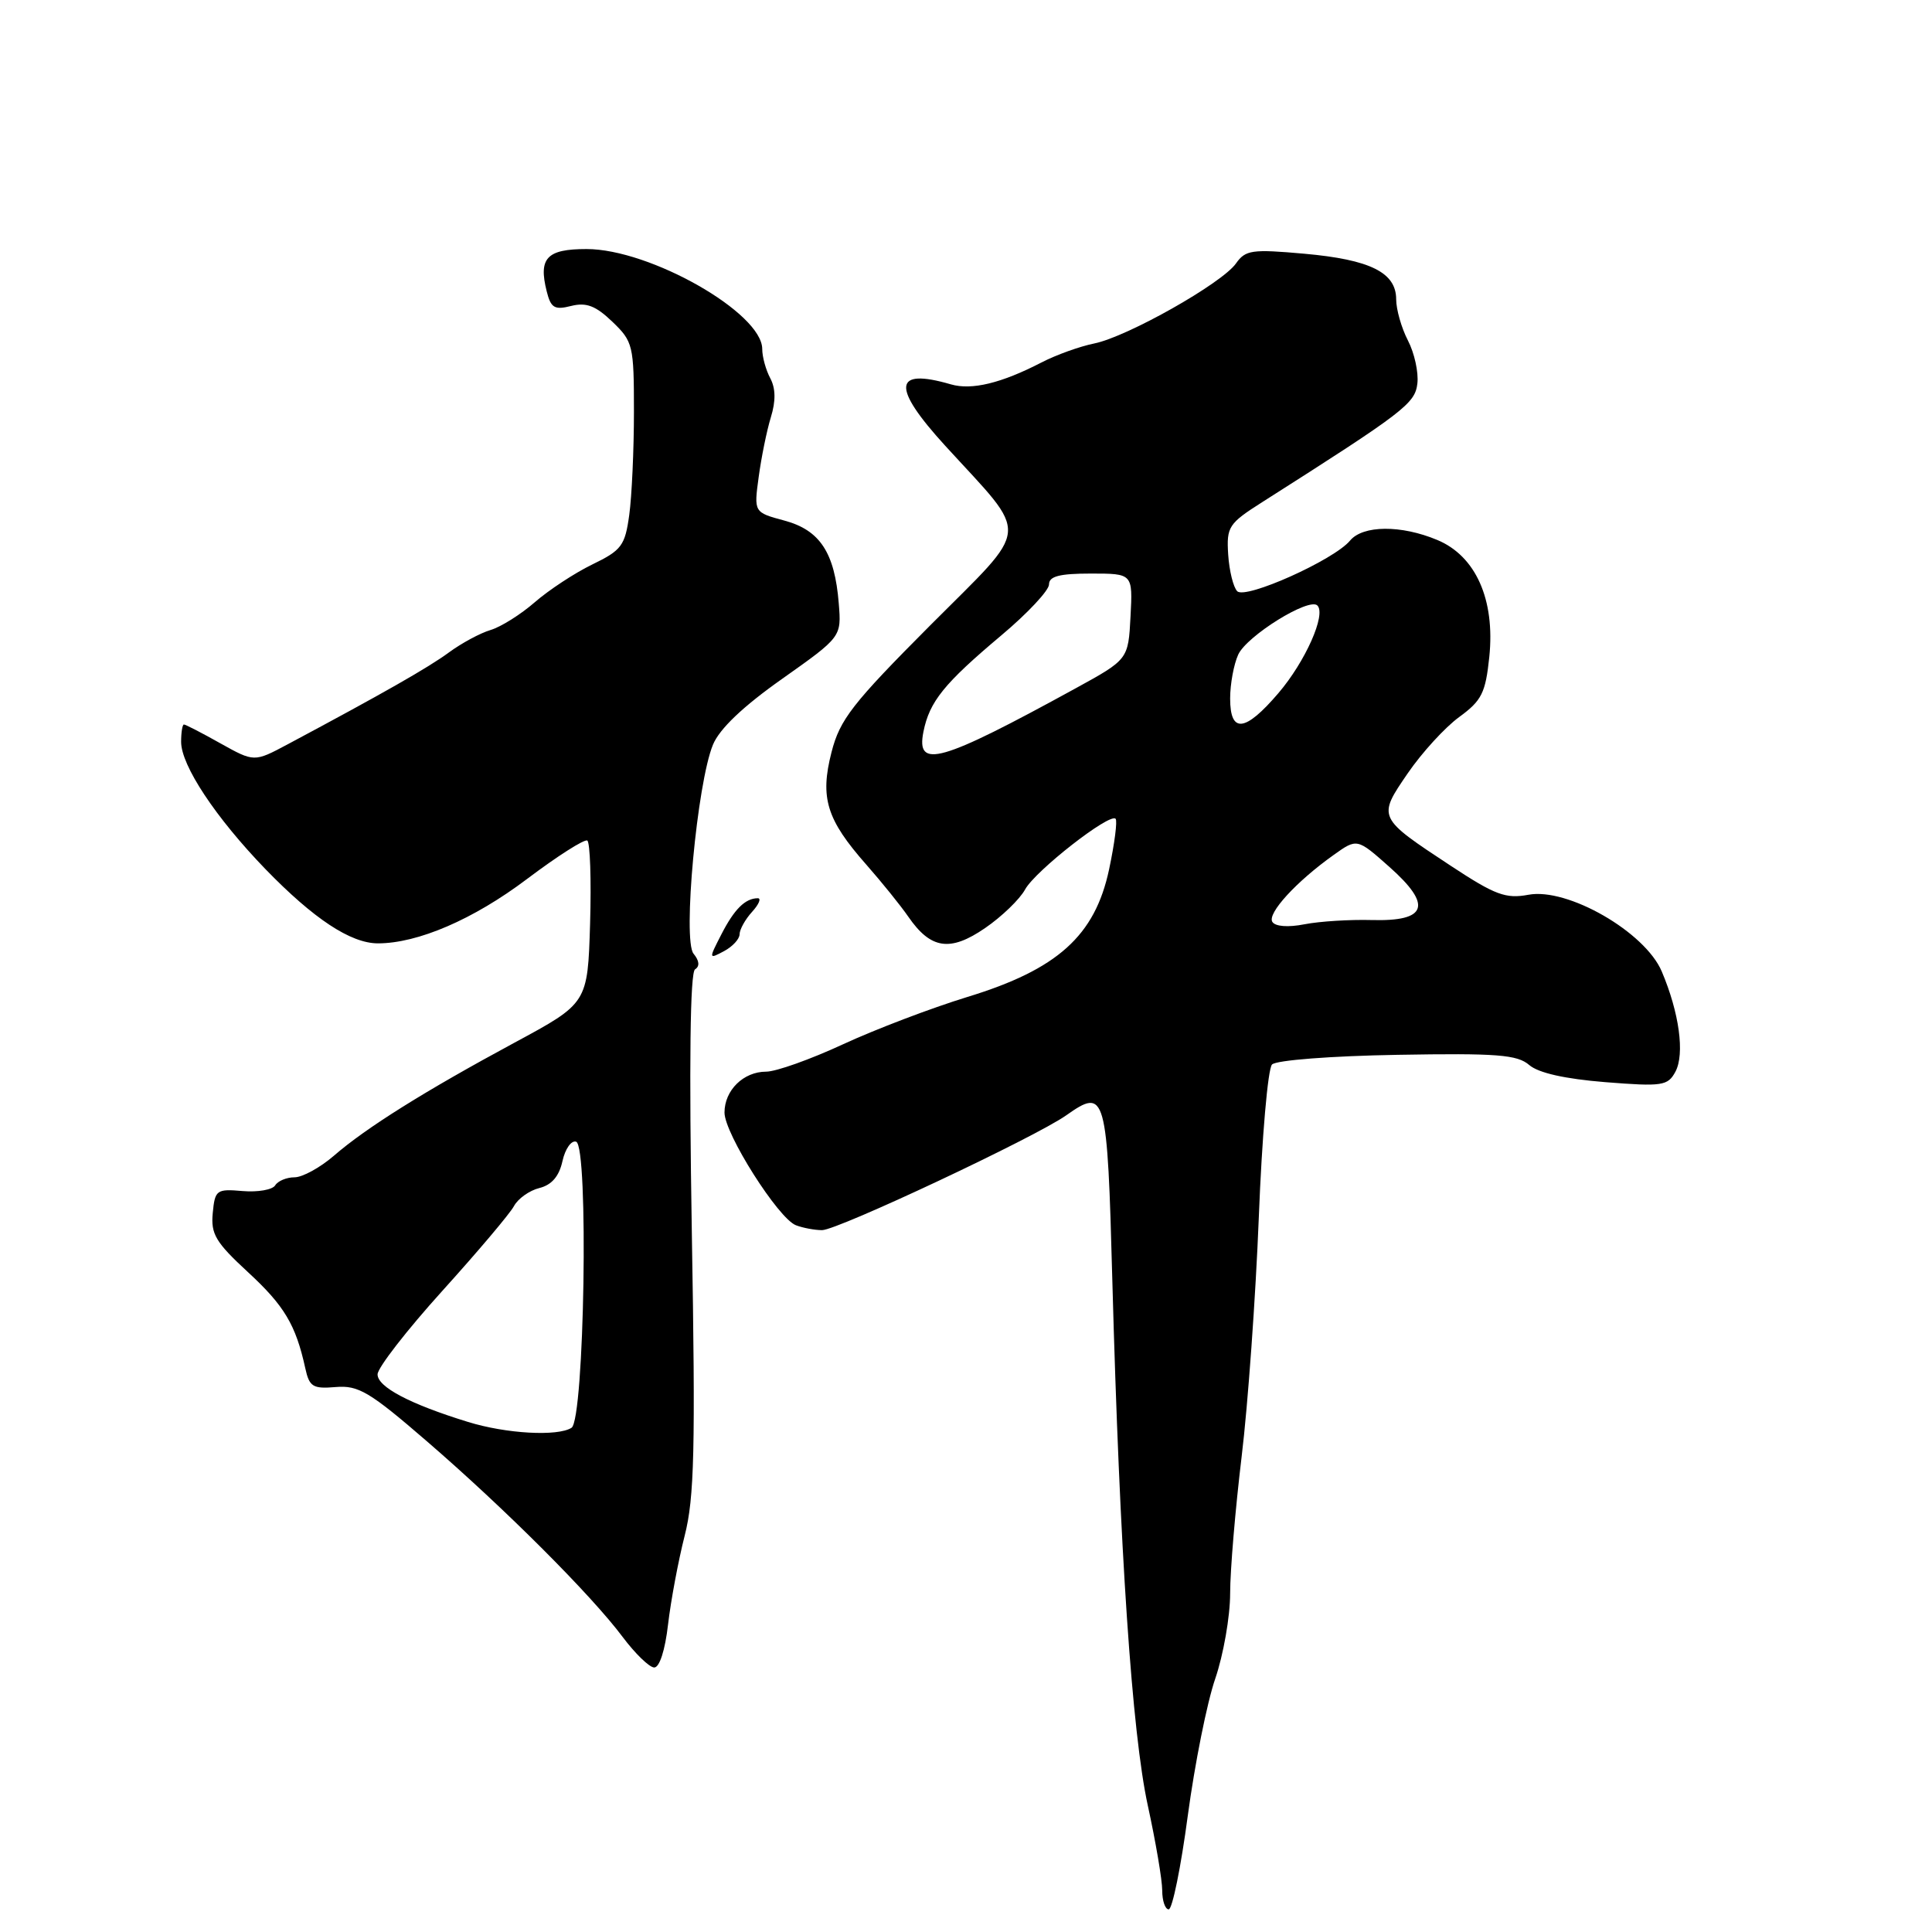 <?xml version="1.0" encoding="UTF-8" standalone="no"?>
<!DOCTYPE svg PUBLIC "-//W3C//DTD SVG 1.1//EN" "http://www.w3.org/Graphics/SVG/1.1/DTD/svg11.dtd" >
<svg xmlns="http://www.w3.org/2000/svg" xmlns:xlink="http://www.w3.org/1999/xlink" version="1.1" viewBox="0 0 256 256">
 <g >
 <path fill="currentColor"
d=" M 157.39 240.57 C 158.31 233.74 159.94 225.57 161.03 222.42 C 162.11 219.26 163.00 214.19 163.00 211.13 C 163.00 208.08 163.69 199.94 164.52 193.04 C 165.36 186.14 166.38 171.85 166.80 161.28 C 167.21 150.70 168.00 141.60 168.55 141.05 C 169.12 140.48 176.39 139.92 185.16 139.77 C 198.36 139.54 201.05 139.75 202.63 141.12 C 203.85 142.17 207.36 142.96 212.70 143.39 C 220.29 143.99 220.99 143.88 222.00 142.01 C 223.26 139.65 222.51 134.19 220.19 128.72 C 217.97 123.49 207.71 117.59 202.53 118.56 C 199.52 119.12 198.12 118.60 192.26 114.74 C 182.50 108.31 182.51 108.34 186.53 102.47 C 188.40 99.74 191.47 96.38 193.35 95.01 C 196.34 92.83 196.84 91.82 197.34 87.04 C 198.12 79.45 195.55 73.68 190.45 71.55 C 185.65 69.54 180.60 69.58 178.89 71.63 C 176.76 74.20 165.05 79.45 163.94 78.34 C 163.42 77.82 162.88 75.62 162.74 73.47 C 162.51 69.80 162.79 69.37 167.26 66.53 C 186.10 54.55 187.50 53.48 187.81 50.81 C 187.98 49.34 187.42 46.78 186.56 45.12 C 185.70 43.46 185.00 41.00 185.00 39.66 C 185.00 36.11 181.56 34.40 172.83 33.62 C 165.90 33.00 165.03 33.12 163.78 34.90 C 161.94 37.53 149.39 44.62 145.00 45.51 C 143.07 45.90 139.93 47.03 138.00 48.03 C 132.68 50.78 128.76 51.73 126.00 50.93 C 118.34 48.70 118.11 51.25 125.25 59.07 C 136.56 71.45 136.74 69.34 123.28 82.84 C 112.93 93.23 111.29 95.33 110.18 99.67 C 108.63 105.72 109.52 108.60 114.80 114.58 C 116.83 116.89 119.33 119.98 120.35 121.46 C 123.32 125.77 125.89 126.16 130.52 122.98 C 132.74 121.46 135.13 119.15 135.83 117.86 C 137.18 115.39 147.03 107.69 147.82 108.49 C 148.08 108.74 147.69 111.76 146.96 115.20 C 145.09 123.99 140.13 128.46 128.16 132.11 C 123.40 133.57 115.99 136.39 111.69 138.38 C 107.40 140.37 102.82 142.00 101.52 142.00 C 98.51 142.00 96.00 144.47 96.00 147.42 C 96.00 150.21 103.12 161.45 105.46 162.35 C 106.40 162.71 107.96 163.00 108.93 163.00 C 110.99 163.00 137.19 150.68 141.29 147.78 C 146.52 144.09 146.72 144.80 147.39 169.67 C 148.36 205.47 150.00 229.66 152.09 239.24 C 153.14 244.05 154.00 249.11 154.00 250.49 C 154.00 251.87 154.39 253.00 154.86 253.00 C 155.34 253.00 156.48 247.41 157.39 240.57 Z  M 88.52 215.25 C 88.89 212.09 89.88 206.80 90.72 203.50 C 92.01 198.45 92.16 192.09 91.67 163.28 C 91.30 140.92 91.44 128.84 92.10 128.44 C 92.74 128.04 92.67 127.31 91.90 126.37 C 90.43 124.61 92.37 103.77 94.47 98.68 C 95.33 96.58 98.45 93.61 103.64 89.95 C 111.50 84.39 111.50 84.39 111.14 79.95 C 110.60 73.22 108.65 70.25 103.94 68.98 C 99.89 67.89 99.89 67.89 100.53 63.20 C 100.88 60.61 101.60 57.06 102.14 55.30 C 102.81 53.13 102.78 51.46 102.06 50.11 C 101.48 49.02 101.00 47.29 101.00 46.25 C 101.00 41.46 86.15 33.00 77.72 33.00 C 72.45 33.00 71.33 34.19 72.44 38.60 C 72.99 40.81 73.48 41.10 75.68 40.54 C 77.69 40.04 78.93 40.51 81.14 42.63 C 83.88 45.26 84.00 45.76 84.00 54.55 C 84.00 59.59 83.72 65.74 83.38 68.22 C 82.82 72.30 82.37 72.91 78.49 74.79 C 76.14 75.93 72.71 78.19 70.86 79.80 C 69.01 81.41 66.38 83.07 65.00 83.48 C 63.62 83.89 61.15 85.23 59.50 86.44 C 56.79 88.44 50.79 91.86 38.09 98.64 C 33.68 100.99 33.68 100.99 29.21 98.50 C 26.76 97.12 24.58 96.00 24.37 96.00 C 24.17 96.00 24.00 97.04 24.00 98.30 C 24.00 101.44 28.58 108.34 35.17 115.16 C 41.56 121.75 46.46 124.99 50.07 125.00 C 55.36 125.00 62.73 121.83 69.82 116.48 C 73.84 113.45 77.44 111.15 77.82 111.38 C 78.19 111.62 78.36 116.56 78.19 122.37 C 77.87 132.93 77.87 132.93 68.19 138.15 C 56.27 144.58 48.53 149.42 44.22 153.16 C 42.41 154.72 40.07 156.00 39.02 156.00 C 37.98 156.00 36.82 156.48 36.46 157.07 C 36.10 157.65 34.16 157.99 32.15 157.82 C 28.69 157.52 28.48 157.67 28.19 160.74 C 27.92 163.51 28.58 164.62 32.84 168.55 C 37.67 173.00 39.19 175.54 40.45 181.29 C 40.99 183.76 41.45 184.05 44.49 183.79 C 47.49 183.54 48.98 184.42 56.59 191.00 C 66.92 199.92 78.34 211.34 82.50 216.90 C 84.15 219.10 86.03 220.93 86.68 220.95 C 87.38 220.98 88.13 218.67 88.52 215.25 Z  M 98.00 123.79 C 98.00 123.17 98.74 121.83 99.65 120.83 C 100.57 119.82 100.90 119.01 100.40 119.02 C 98.73 119.04 97.29 120.48 95.58 123.82 C 93.90 127.09 93.90 127.12 95.94 126.03 C 97.07 125.43 98.00 124.42 98.00 123.79 Z  M 168.59 122.15 C 167.90 121.03 171.76 116.81 176.71 113.29 C 179.82 111.07 179.82 111.07 184.09 114.86 C 189.83 119.95 189.13 122.11 181.77 121.91 C 178.87 121.83 174.86 122.08 172.86 122.47 C 170.67 122.90 168.98 122.77 168.59 122.15 Z  M 122.36 96.96 C 123.16 92.96 125.09 90.57 132.68 84.19 C 136.16 81.27 139.00 78.23 139.00 77.44 C 139.00 76.36 140.38 76.00 144.55 76.00 C 150.10 76.00 150.10 76.00 149.80 81.69 C 149.50 87.38 149.50 87.38 142.50 91.22 C 124.55 101.06 121.36 101.97 122.36 96.96 Z  M 163.00 92.55 C 163.00 90.65 163.48 88.03 164.07 86.74 C 165.21 84.25 173.46 79.13 174.56 80.23 C 175.75 81.41 172.96 87.68 169.39 91.85 C 164.98 97.01 163.00 97.23 163.00 92.55 Z  M 62.00 188.41 C 54.30 186.04 50.00 183.77 50.03 182.10 C 50.05 181.22 53.91 176.25 58.60 171.06 C 63.30 165.86 67.57 160.81 68.10 159.82 C 68.63 158.83 70.14 157.75 71.47 157.42 C 73.11 157.01 74.09 155.86 74.53 153.85 C 74.89 152.23 75.70 151.07 76.34 151.28 C 78.02 151.84 77.44 188.10 75.73 189.19 C 73.88 190.36 67.07 189.98 62.00 188.41 Z "/>
</g>
</svg>